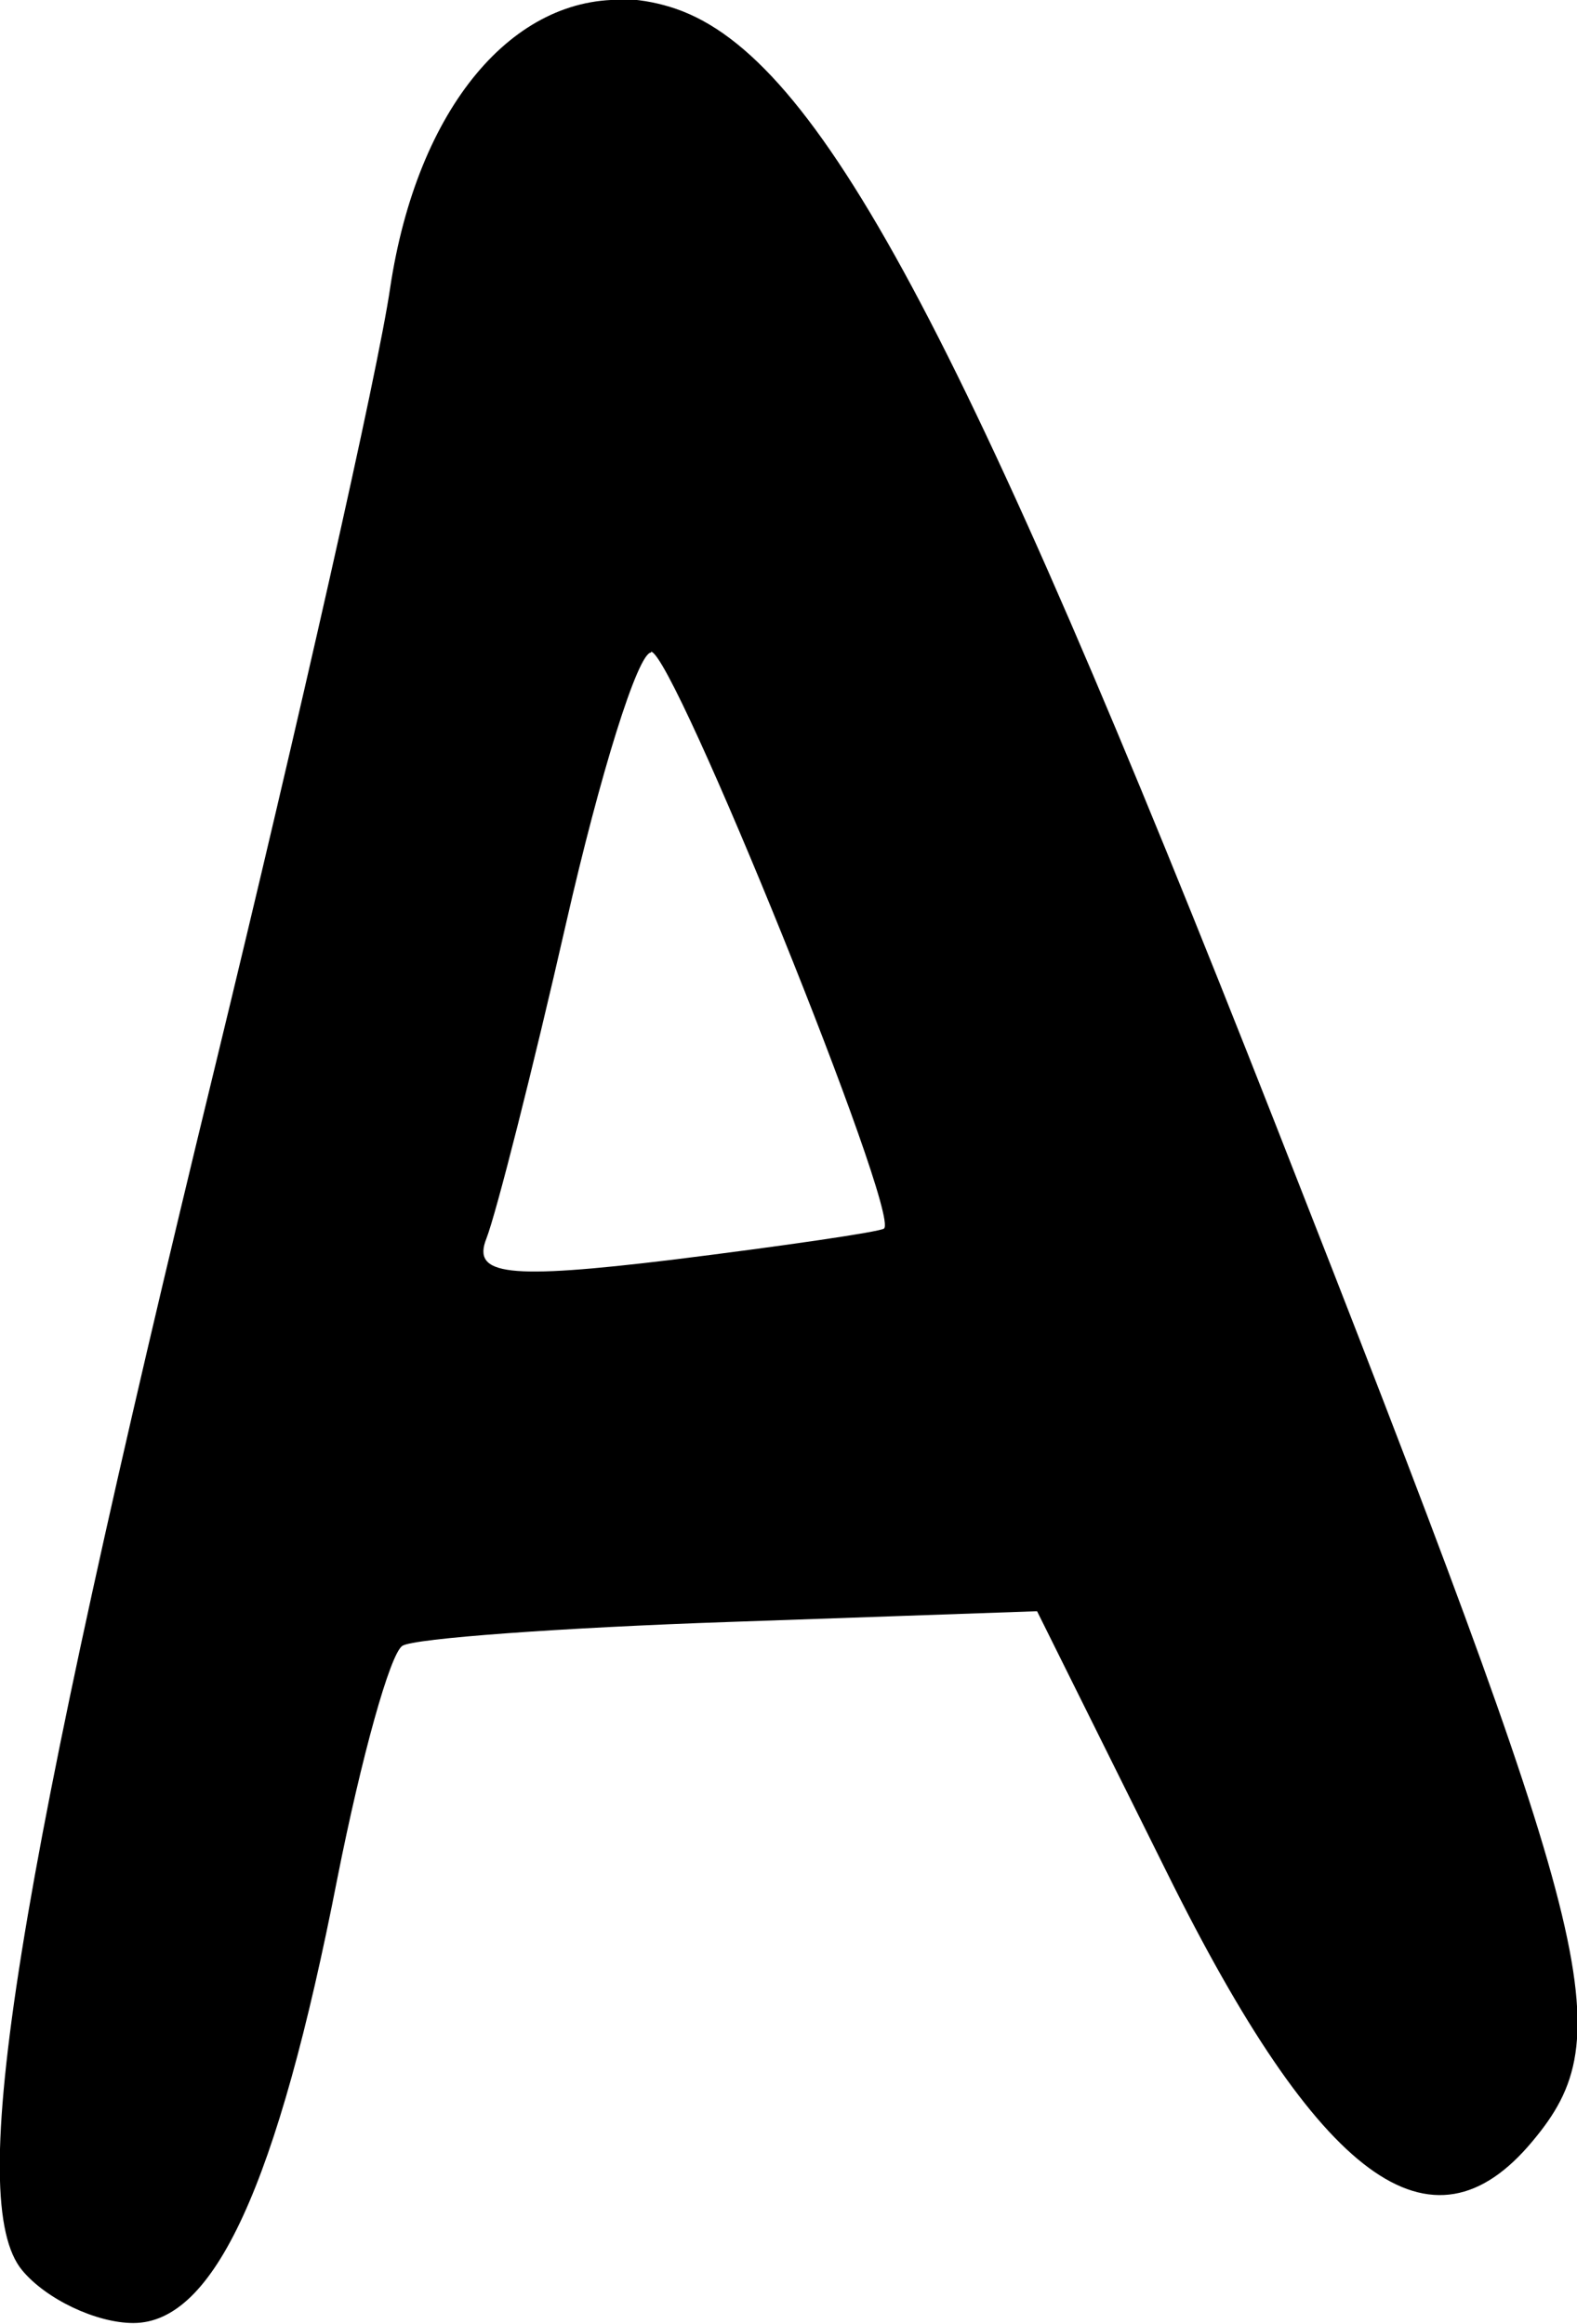 <?xml version="1.0" encoding="UTF-8" standalone="no"?>
<!-- Created with Inkscape (http://www.inkscape.org/) -->

<svg
   xmlns:dc="http://purl.org/dc/elements/1.1/"
   xmlns:cc="http://creativecommons.org/ns#"
   xmlns:rdf="http://www.w3.org/1999/02/22-rdf-syntax-ns#"
   xmlns:svg="http://www.w3.org/2000/svg"
   xmlns="http://www.w3.org/2000/svg"
   xmlns:sodipodi="http://sodipodi.sourceforge.net/DTD/sodipodi-0.dtd"
   xmlns:inkscape="http://www.inkscape.org/namespaces/inkscape"
   width="1.916mm"
   height="2.824mm"
   viewBox="0 0 1.916 2.824"
   version="1.1"
   id="svg1092"
   inkscape:version="0.92.3 (2405546, 2018-03-11)"
   sodipodi:docname="a.svg">
  <defs
     id="defs1086" />
  <sodipodi:namedview
     id="base"
     pagecolor="#ffffff"
     bordercolor="#666666"
     borderopacity="1.0"
     inkscape:pageopacity="0.0"
     inkscape:pageshadow="2"
     inkscape:zoom="22.4"
     inkscape:cx="2.2843915"
     inkscape:cy="6.2383903"
     inkscape:document-units="mm"
     inkscape:current-layer="layer1"
     showgrid="false"
     fit-margin-top="0"
     fit-margin-left="0"
     fit-margin-right="0"
     fit-margin-bottom="0"
     inkscape:window-width="1250"
     inkscape:window-height="682"
     inkscape:window-x="1791"
     inkscape:window-y="1542"
     inkscape:window-maximized="0" />
  <g
     inkscape:label="Layer 1"
     inkscape:groupmode="layer"
     id="layer1"
     transform="translate(-53.47,-120.207)">
    <path
       inkscape:connector-curvature="0"
       style="fill:#000000;stroke-width:0.265"
       d="m 54.232,120.207 c -0.138,-0.007 -0.255,0.13 -0.288,0.35 -0.015,0.103 -0.111,0.527 -0.212,0.943 -0.245,1.007 -0.305,1.382 -0.235,1.466 0.029,0.035 0.09,0.064 0.135,0.064 0.098,0 0.175,-0.167 0.248,-0.541 0.029,-0.146 0.064,-0.273 0.079,-0.282 0.014,-0.009 0.193,-0.022 0.398,-0.029 l 0.373,-0.013 0.157,0.316 c 0.186,0.376 0.322,0.476 0.445,0.328 0.108,-0.129 0.081,-0.234 -0.312,-1.235 -0.38,-0.968 -0.556,-1.296 -0.728,-1.356 -0.02,-0.007 -0.041,-0.011 -0.06,-0.012 z m 0.029,0.792 c 0.027,0 0.304,0.685 0.283,0.701 -0.005,0.004 -0.121,0.021 -0.258,0.038 -0.199,0.024 -0.243,0.019 -0.225,-0.026 0.012,-0.031 0.056,-0.204 0.097,-0.384 0.041,-0.18 0.087,-0.328 0.103,-0.328 z"
       id="path1030" />
  </g>
</svg>
